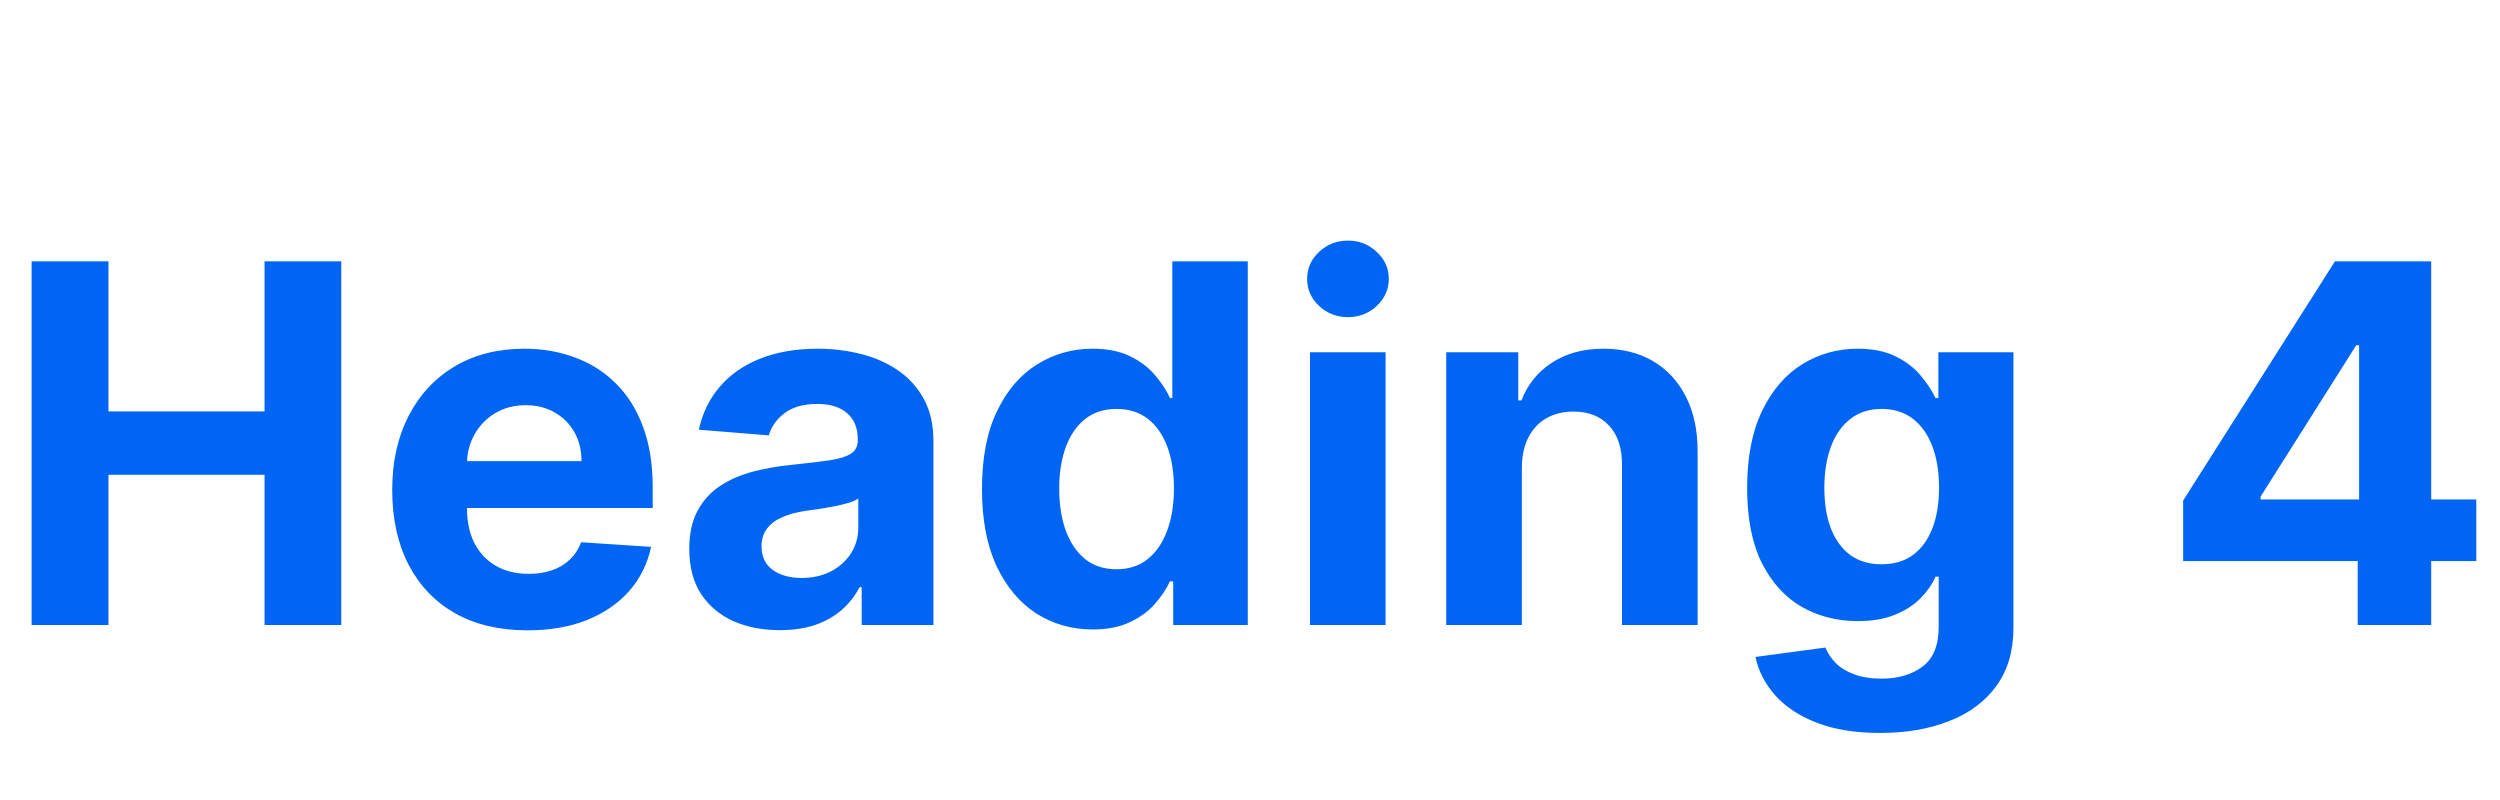 <svg width="100" height="32" viewBox="0 0 100 32" fill="none" xmlns="http://www.w3.org/2000/svg">
<path d="M1.264 25V10.454H4.339V16.456H10.582V10.454H13.651V25H10.582V18.991H4.339V25H1.264ZM21.101 25.213C19.979 25.213 19.013 24.986 18.203 24.531C17.398 24.072 16.778 23.423 16.342 22.585C15.907 21.742 15.689 20.746 15.689 19.595C15.689 18.473 15.907 17.488 16.342 16.641C16.778 15.793 17.391 15.133 18.182 14.659C18.977 14.186 19.91 13.949 20.98 13.949C21.7 13.949 22.37 14.065 22.99 14.297C23.615 14.524 24.16 14.867 24.624 15.327C25.092 15.786 25.457 16.364 25.717 17.06C25.978 17.751 26.108 18.561 26.108 19.489V20.32H16.896V18.445H23.26C23.26 18.009 23.165 17.623 22.976 17.287C22.787 16.951 22.524 16.688 22.188 16.499C21.856 16.305 21.47 16.207 21.03 16.207C20.57 16.207 20.163 16.314 19.808 16.527C19.458 16.735 19.183 17.017 18.984 17.372C18.785 17.723 18.684 18.113 18.679 18.544V20.327C18.679 20.866 18.778 21.333 18.977 21.726C19.181 22.119 19.467 22.422 19.837 22.635C20.206 22.848 20.644 22.954 21.151 22.954C21.487 22.954 21.794 22.907 22.074 22.812C22.353 22.718 22.592 22.576 22.791 22.386C22.99 22.197 23.142 21.965 23.246 21.69L26.044 21.875C25.902 22.547 25.611 23.134 25.171 23.636C24.735 24.134 24.171 24.522 23.48 24.801C22.794 25.076 22 25.213 21.101 25.213ZM31.193 25.206C30.497 25.206 29.877 25.085 29.332 24.844C28.788 24.598 28.357 24.235 28.04 23.757C27.727 23.274 27.571 22.673 27.571 21.953C27.571 21.347 27.682 20.838 27.905 20.426C28.127 20.014 28.43 19.683 28.814 19.432C29.197 19.181 29.633 18.991 30.121 18.864C30.613 18.736 31.129 18.646 31.669 18.594C32.303 18.527 32.815 18.466 33.203 18.409C33.591 18.348 33.873 18.258 34.048 18.139C34.224 18.021 34.311 17.846 34.311 17.614V17.571C34.311 17.121 34.169 16.773 33.885 16.527C33.606 16.281 33.208 16.158 32.692 16.158C32.147 16.158 31.714 16.278 31.392 16.52C31.07 16.757 30.857 17.055 30.753 17.415L27.954 17.188C28.097 16.525 28.376 15.952 28.793 15.469C29.209 14.981 29.747 14.607 30.405 14.347C31.068 14.081 31.835 13.949 32.706 13.949C33.312 13.949 33.892 14.02 34.446 14.162C35.005 14.304 35.499 14.524 35.93 14.822C36.366 15.121 36.709 15.504 36.96 15.973C37.211 16.437 37.337 16.993 37.337 17.642V25H34.467V23.487H34.382C34.207 23.828 33.972 24.129 33.679 24.389C33.385 24.645 33.033 24.846 32.621 24.993C32.209 25.135 31.733 25.206 31.193 25.206ZM32.06 23.118C32.505 23.118 32.898 23.03 33.239 22.855C33.58 22.675 33.847 22.434 34.041 22.131C34.235 21.828 34.332 21.484 34.332 21.101V19.943C34.238 20.005 34.108 20.062 33.942 20.114C33.781 20.161 33.599 20.206 33.395 20.249C33.191 20.287 32.988 20.322 32.784 20.355C32.581 20.384 32.396 20.41 32.23 20.433C31.875 20.485 31.565 20.568 31.3 20.682C31.035 20.796 30.829 20.949 30.682 21.143C30.535 21.333 30.462 21.57 30.462 21.854C30.462 22.266 30.611 22.581 30.909 22.798C31.212 23.011 31.596 23.118 32.06 23.118ZM43.704 25.178C42.875 25.178 42.125 24.965 41.452 24.538C40.785 24.108 40.255 23.475 39.861 22.642C39.473 21.804 39.279 20.776 39.279 19.56C39.279 18.31 39.48 17.27 39.883 16.442C40.285 15.608 40.82 14.986 41.488 14.574C42.16 14.157 42.897 13.949 43.697 13.949C44.307 13.949 44.816 14.053 45.224 14.261C45.636 14.465 45.967 14.721 46.218 15.028C46.474 15.331 46.668 15.63 46.8 15.923H46.893V10.454H49.911V25H46.928V23.253H46.8C46.658 23.556 46.457 23.857 46.197 24.155C45.941 24.448 45.607 24.692 45.195 24.886C44.788 25.081 44.291 25.178 43.704 25.178ZM44.663 22.77C45.15 22.77 45.562 22.637 45.898 22.372C46.239 22.102 46.5 21.726 46.68 21.243C46.864 20.76 46.957 20.194 46.957 19.546C46.957 18.897 46.867 18.333 46.687 17.855C46.507 17.377 46.246 17.008 45.906 16.747C45.565 16.487 45.15 16.357 44.663 16.357C44.166 16.357 43.746 16.491 43.406 16.761C43.065 17.031 42.807 17.405 42.631 17.884C42.456 18.362 42.369 18.916 42.369 19.546C42.369 20.18 42.456 20.741 42.631 21.229C42.811 21.712 43.069 22.09 43.406 22.365C43.746 22.635 44.166 22.77 44.663 22.77ZM52.399 25V14.091H55.424V25H52.399ZM53.919 12.685C53.469 12.685 53.083 12.536 52.761 12.237C52.444 11.934 52.285 11.572 52.285 11.151C52.285 10.734 52.444 10.376 52.761 10.078C53.083 9.775 53.469 9.624 53.919 9.624C54.368 9.624 54.752 9.775 55.069 10.078C55.391 10.376 55.552 10.734 55.552 11.151C55.552 11.572 55.391 11.934 55.069 12.237C54.752 12.536 54.368 12.685 53.919 12.685ZM60.874 18.693V25H57.848V14.091H60.731V16.016H60.859C61.101 15.381 61.506 14.879 62.074 14.51C62.642 14.136 63.331 13.949 64.141 13.949C64.898 13.949 65.559 14.115 66.122 14.446C66.686 14.777 67.124 15.251 67.436 15.867C67.749 16.477 67.905 17.206 67.905 18.054V25H64.879V18.594C64.884 17.926 64.713 17.405 64.368 17.031C64.022 16.652 63.546 16.463 62.94 16.463C62.533 16.463 62.173 16.551 61.861 16.726C61.553 16.901 61.312 17.157 61.136 17.493C60.966 17.824 60.878 18.224 60.874 18.693ZM75.204 29.318C74.224 29.318 73.384 29.183 72.683 28.913C71.987 28.648 71.433 28.286 71.021 27.827C70.609 27.367 70.341 26.851 70.218 26.278L73.017 25.902C73.102 26.12 73.237 26.323 73.421 26.513C73.606 26.702 73.85 26.854 74.153 26.967C74.461 27.086 74.835 27.145 75.275 27.145C75.933 27.145 76.475 26.984 76.902 26.662C77.332 26.345 77.548 25.812 77.548 25.064V23.068H77.42C77.287 23.371 77.089 23.658 76.823 23.928C76.558 24.197 76.217 24.418 75.801 24.588C75.384 24.759 74.887 24.844 74.309 24.844C73.49 24.844 72.744 24.654 72.072 24.276C71.404 23.892 70.872 23.307 70.474 22.521C70.081 21.731 69.885 20.732 69.885 19.524C69.885 18.288 70.086 17.256 70.488 16.428C70.891 15.599 71.426 14.979 72.093 14.567C72.766 14.155 73.502 13.949 74.302 13.949C74.913 13.949 75.424 14.053 75.836 14.261C76.248 14.465 76.58 14.721 76.831 15.028C77.086 15.331 77.283 15.63 77.42 15.923H77.534V14.091H80.538V25.107C80.538 26.035 80.311 26.811 79.856 27.436C79.402 28.061 78.772 28.53 77.967 28.842C77.167 29.16 76.246 29.318 75.204 29.318ZM75.268 22.571C75.756 22.571 76.168 22.45 76.504 22.209C76.845 21.963 77.105 21.612 77.285 21.158C77.47 20.698 77.562 20.149 77.562 19.51C77.562 18.871 77.472 18.317 77.292 17.848C77.112 17.375 76.852 17.008 76.511 16.747C76.17 16.487 75.756 16.357 75.268 16.357C74.771 16.357 74.352 16.491 74.011 16.761C73.67 17.026 73.412 17.396 73.237 17.869C73.062 18.343 72.974 18.89 72.974 19.51C72.974 20.14 73.062 20.684 73.237 21.143C73.417 21.598 73.675 21.951 74.011 22.202C74.352 22.448 74.771 22.571 75.268 22.571ZM87.326 22.443V20.021L93.398 10.454H95.487V13.807H94.251L90.423 19.865V19.979H99.052V22.443H87.326ZM94.308 25V21.704L94.364 20.632V10.454H97.248V25H94.308Z" fill="#0065F2"/>
</svg>
